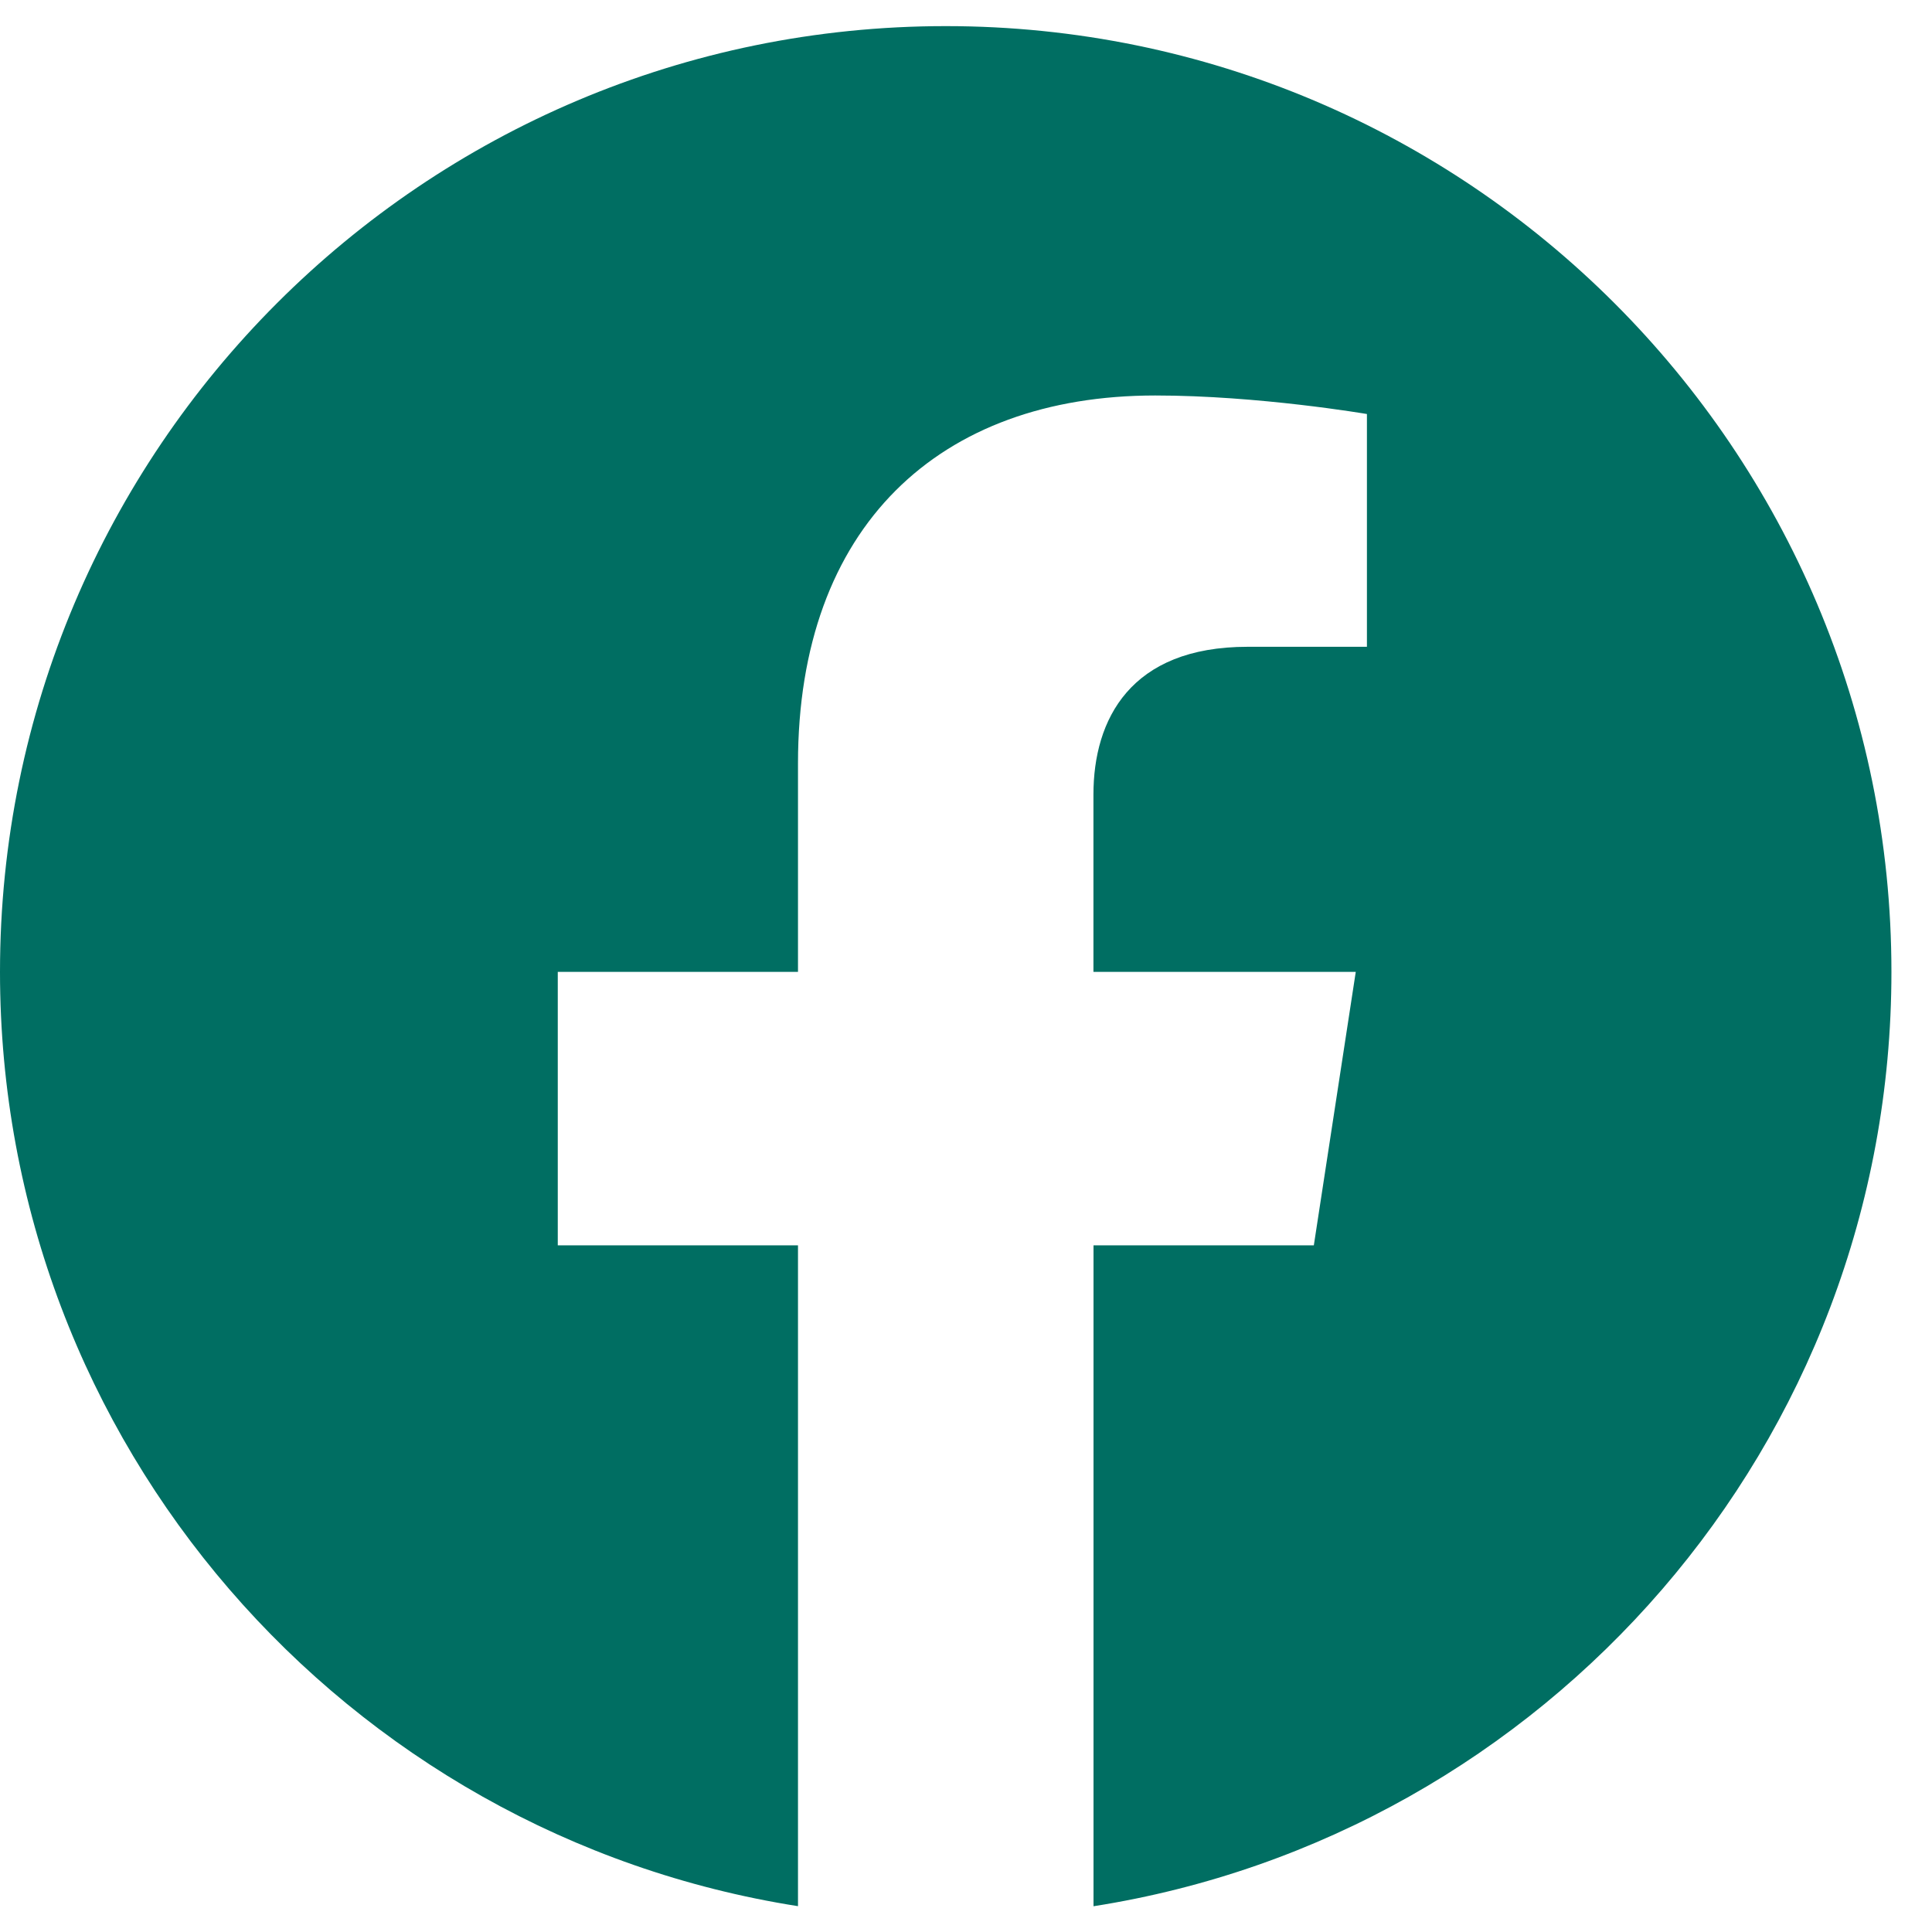<svg width="27" height="27" viewBox="0 0 27 27" fill="none" xmlns="http://www.w3.org/2000/svg">
<path fill-rule="evenodd" clip-rule="evenodd" d="M26.433 13.582C26.433 6.283 20.515 0.365 13.217 0.365C5.918 0.365 0 6.283 0 13.582C0 20.178 4.832 25.646 11.152 26.639V17.404H7.795V13.582H11.152V10.67C11.152 7.358 13.125 5.527 16.144 5.527C17.59 5.527 19.103 5.786 19.103 5.786V9.039H17.435C15.795 9.039 15.281 10.057 15.281 11.104V13.582H18.947L18.361 17.404H15.282V26.64C21.601 25.648 26.433 20.18 26.433 13.582Z" fill="#006E62"/>
</svg>

